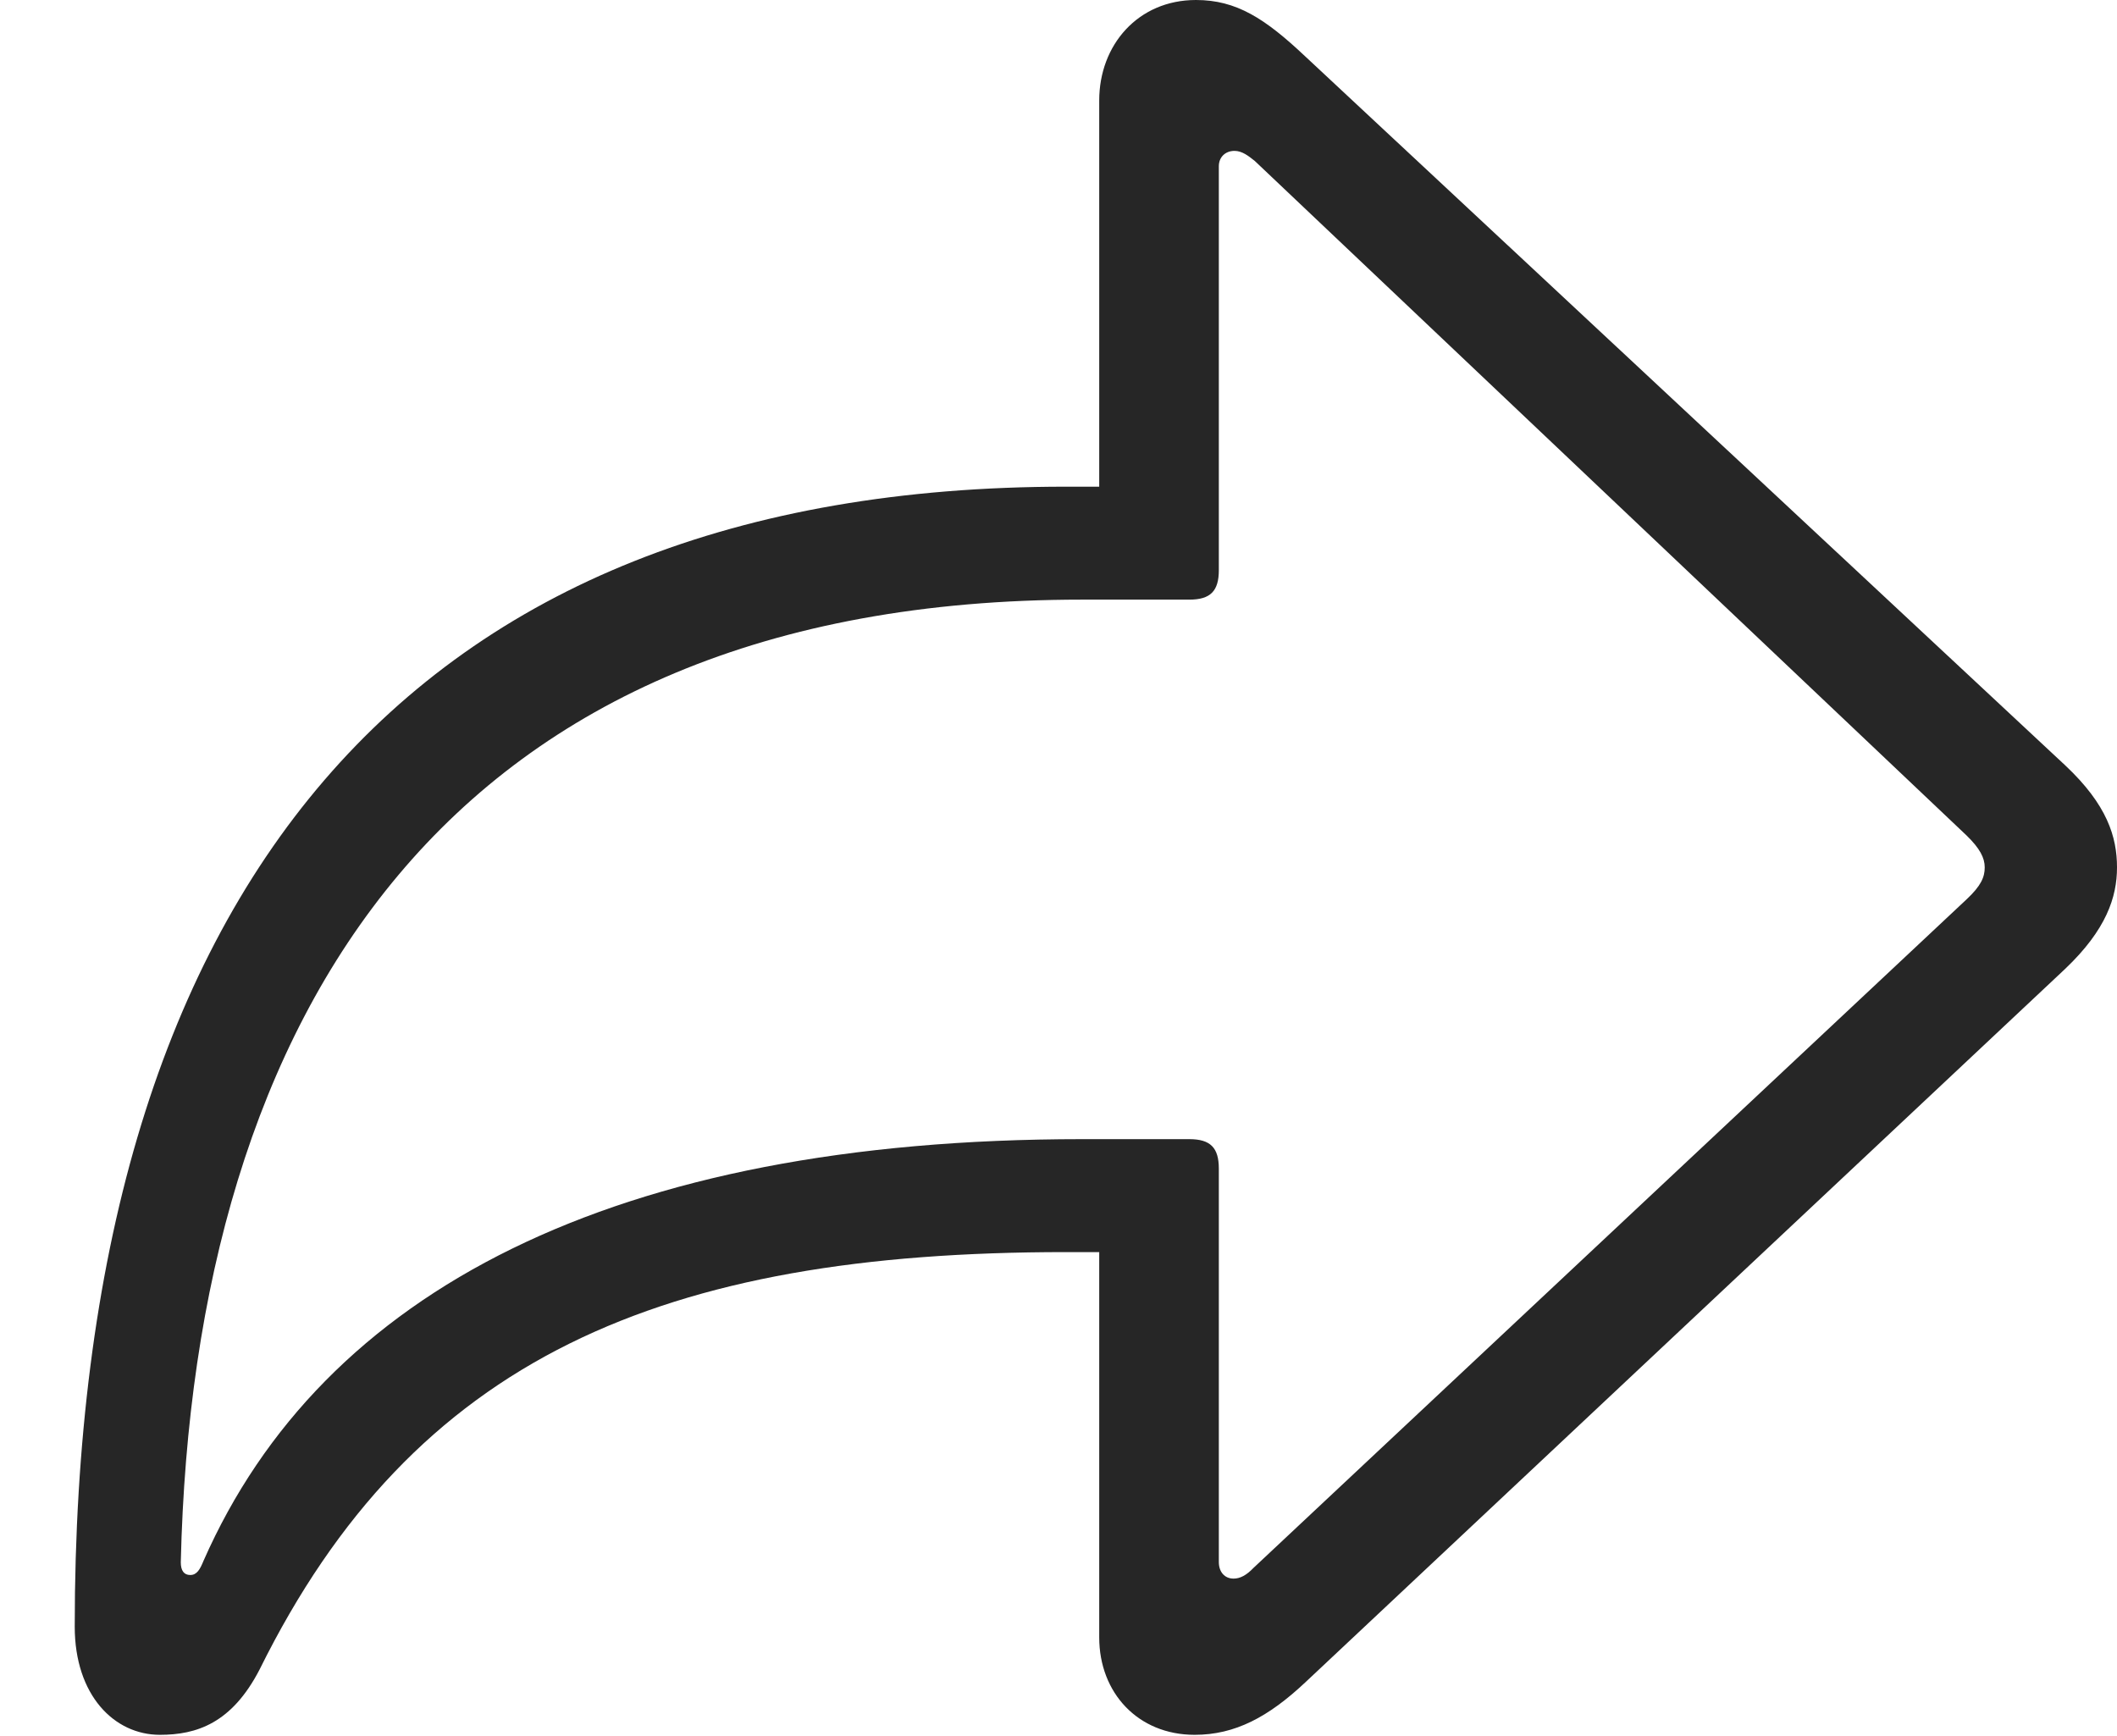 <?xml version="1.0" encoding="UTF-8"?>
<!--Generator: Apple Native CoreSVG 232.5-->
<!DOCTYPE svg
PUBLIC "-//W3C//DTD SVG 1.1//EN"
       "http://www.w3.org/Graphics/SVG/1.1/DTD/svg11.dtd">
<svg version="1.1" xmlns="http://www.w3.org/2000/svg" xmlns:xlink="http://www.w3.org/1999/xlink" width="106.992" height="87.723">
 <g>
  <rect height="87.723" opacity="0" width="106.992" x="0" y="0"/>
  <path d="M60.377 87.674C62.421 87.674 64.102 86.773 65.961 85.03L104.381 48.956C106.448 46.986 106.992 45.342 106.992 43.837C106.992 42.298 106.497 40.673 104.381 38.685L65.961 2.846C63.934 0.935 62.489 0 60.444 0C57.511 0 55.554 2.277 55.554 5.079L55.554 24.596L53.865 24.596C20.71 24.596 3.777 44.956 3.777 82.206C3.777 85.678 5.776 87.674 8.08 87.674C9.934 87.674 11.711 87.095 13.117 84.378C20.932 68.578 33.485 63.278 53.865 63.278L55.554 63.278L55.554 82.748C55.554 85.55 57.511 87.674 60.377 87.674ZM62.343 79.779C61.892 79.779 61.599 79.441 61.599 78.941L61.599 59.06C61.599 57.998 61.171 57.57 60.108 57.57L54.686 57.57C31.068 57.57 16.304 65.218 10.285 78.882C10.108 79.314 9.95 79.597 9.615 79.597C9.298 79.597 9.137 79.375 9.137 78.954C9.78 51.185 22.654 30.304 54.686 30.304L60.108 30.304C61.171 30.304 61.599 29.876 61.599 28.814L61.599 8.399C61.599 7.948 61.922 7.625 62.392 7.625C62.775 7.625 63.099 7.881 63.419 8.137L99.395 42.228C100.055 42.873 100.307 43.347 100.307 43.837C100.307 44.327 100.119 44.768 99.395 45.446L63.355 79.234C62.989 79.618 62.666 79.779 62.343 79.779Z" fill="#000000" fill-opacity="0.85"/>
 </g>
</svg>
